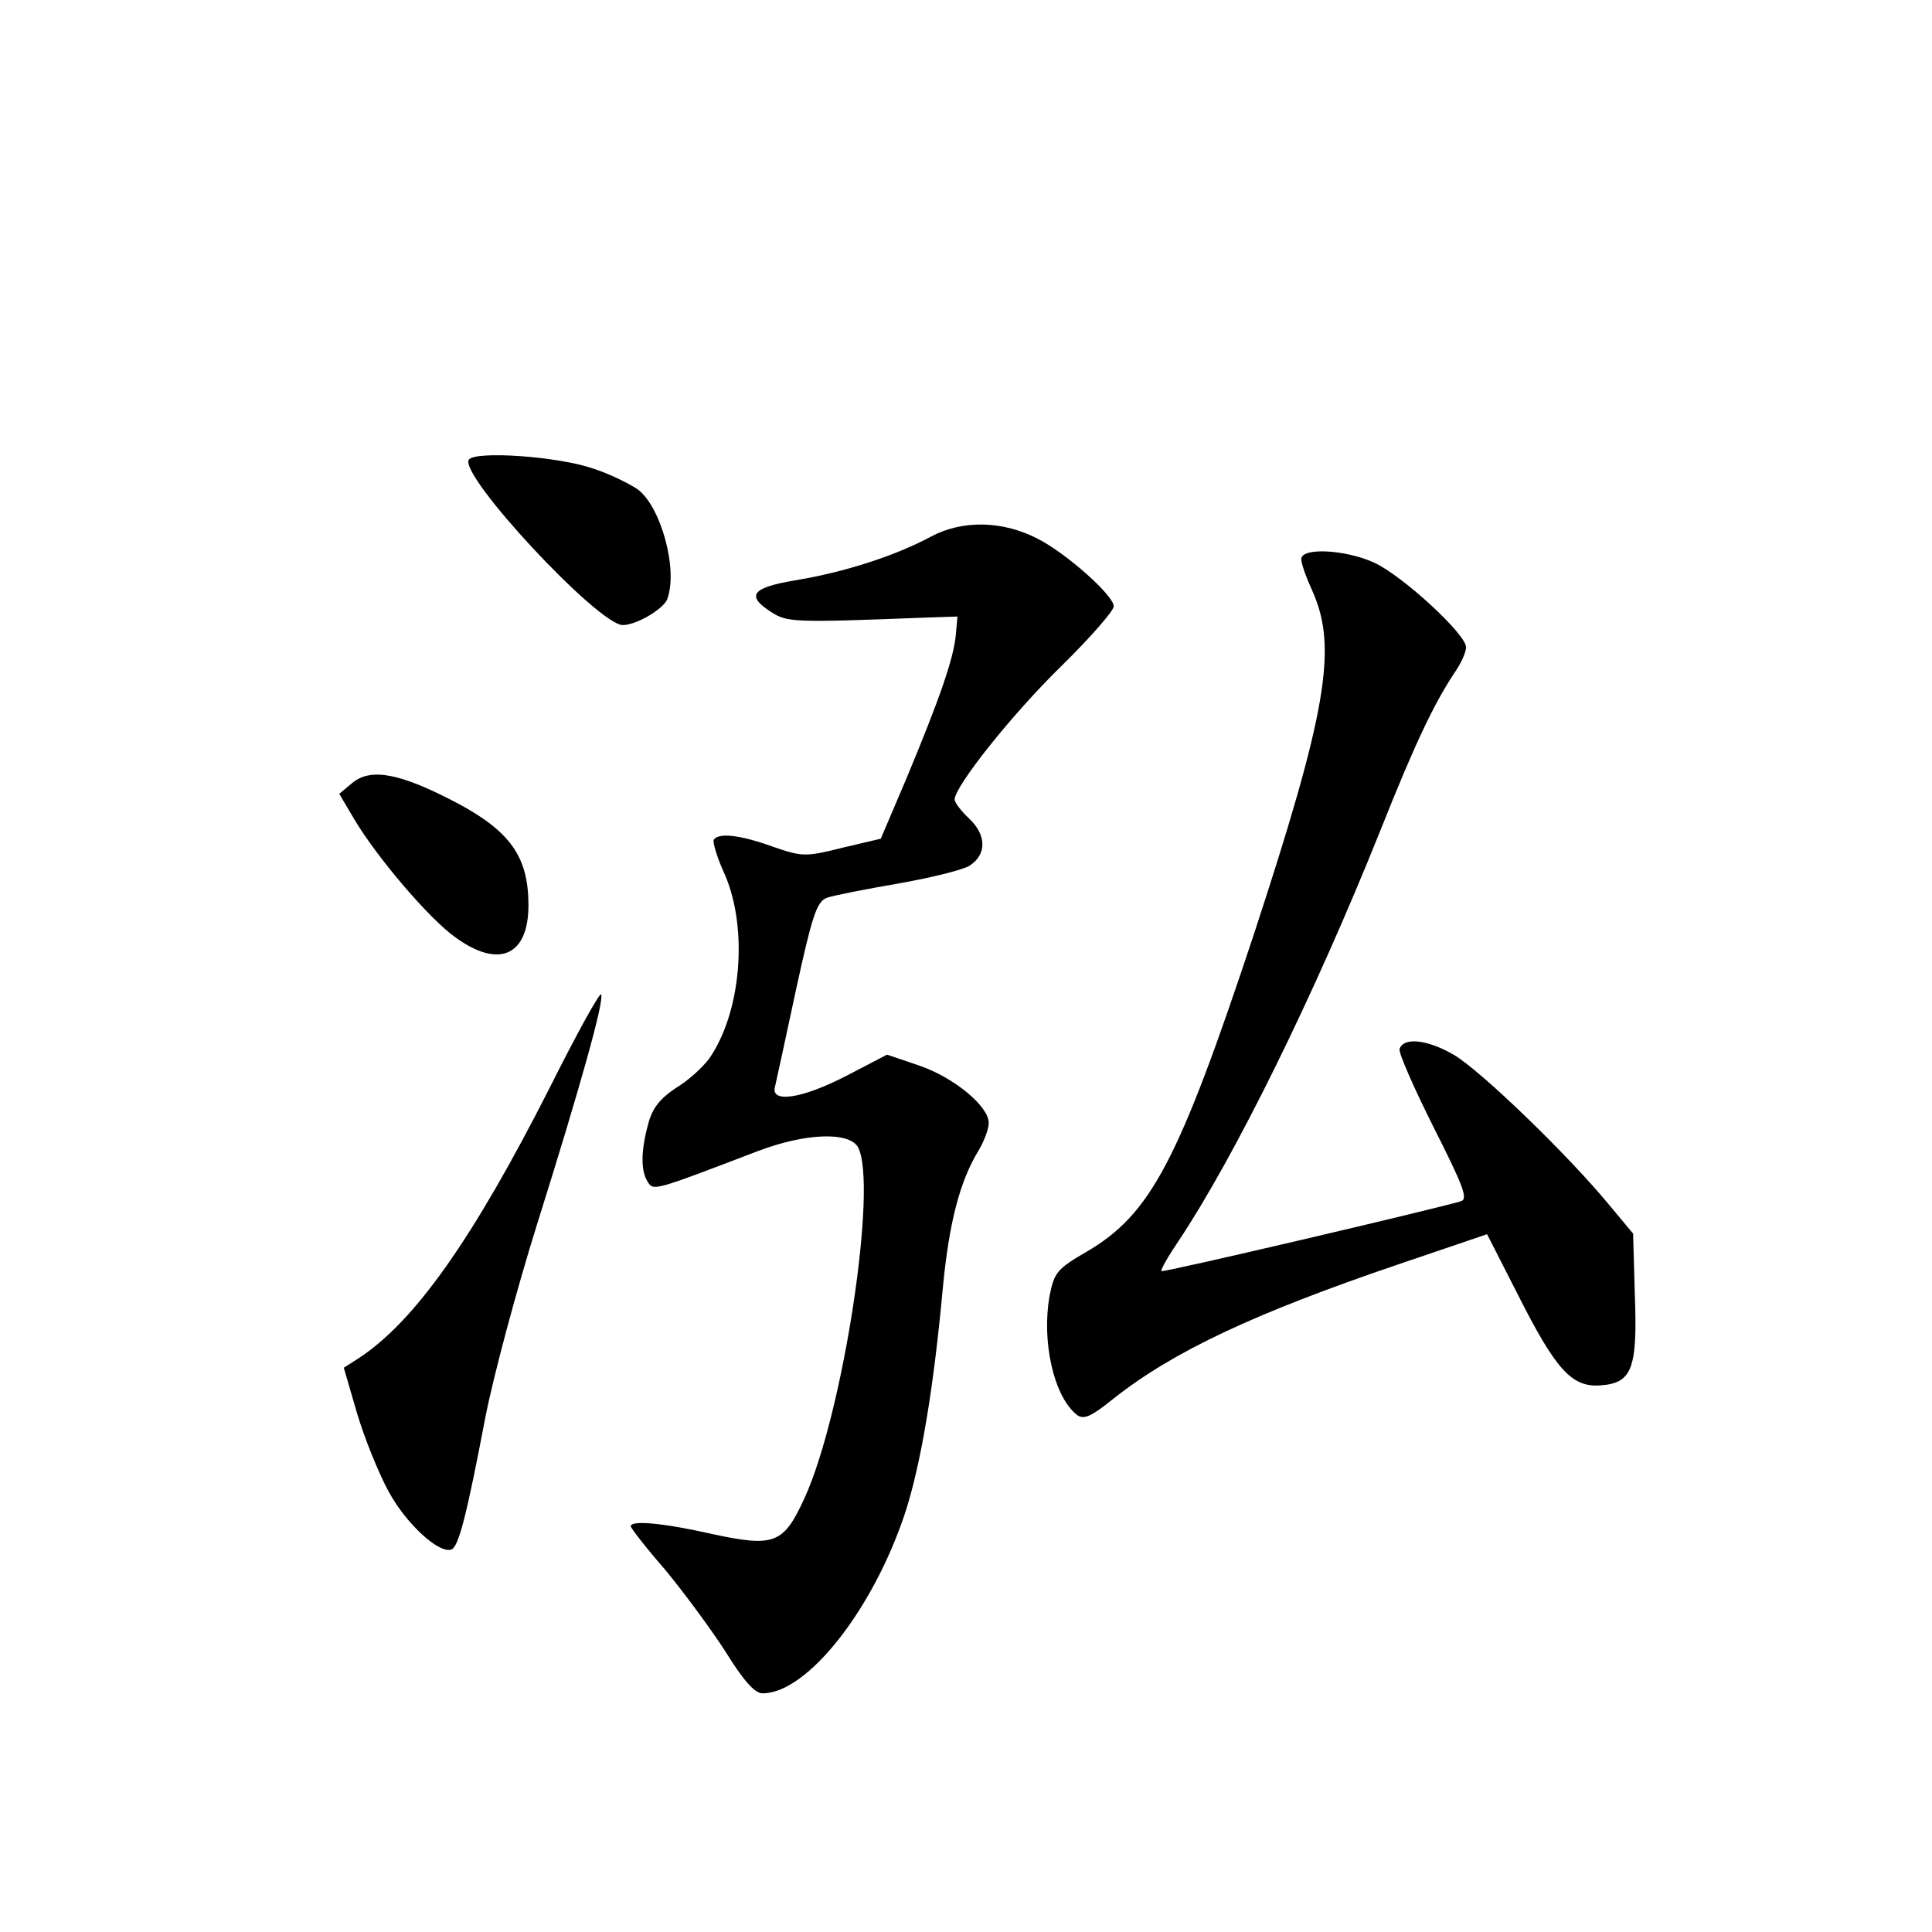 <?xml version="1.0" standalone="no"?>
<!DOCTYPE svg PUBLIC "-//W3C//DTD SVG 20010904//EN"
 "http://www.w3.org/TR/2001/REC-SVG-20010904/DTD/svg10.dtd">
<svg version="1.0" xmlns="http://www.w3.org/2000/svg"
 width="340pt" height="340pt" viewBox="0 0 340 340"
 preserveAspectRatio="xMidYMid meet">
<g transform="translate(0,340) scale(0.1,-0.1)"
fill="#000000" stroke="none">
<path d="M825 2591 c-17 -28 228 -291 271 -291 24 0 71 28 78 45 20 52 -11
164 -52 194 -15 10 -49 27 -77 36 -62 22 -209 32 -220 16z"/>
<path d="M1639 2456 c-63 -34 -153 -63 -238 -77 -78 -13 -89 -27 -44 -56 28
-18 38 -19 268 -10 l60 2 -3 -33 c-4 -42 -29 -113 -86 -250 l-46 -108 -68 -16
c-64 -16 -70 -16 -122 2 -58 21 -96 25 -104 12 -2 -4 6 -32 20 -62 41 -96 28
-243 -28 -323 -11 -15 -37 -39 -59 -52 -27 -18 -41 -35 -48 -62 -13 -47 -14
-83 -1 -103 10 -16 10 -16 193 54 84 32 161 35 177 7 35 -66 -26 -468 -94
-617 -37 -81 -53 -87 -161 -64 -88 20 -145 25 -145 14 0 -3 27 -38 61 -77 33
-40 81 -105 106 -144 31 -50 51 -73 65 -73 79 0 196 149 252 321 27 85 49 216
65 390 11 117 30 190 63 244 10 17 18 38 18 49 0 29 -61 80 -123 101 l-56 19
-71 -37 c-79 -41 -135 -49 -126 -19 2 9 19 86 37 171 28 128 36 154 54 161 11
4 67 15 125 25 57 10 115 24 127 32 30 20 29 54 -2 83 -14 13 -25 28 -25 33 0
23 101 150 187 234 51 50 93 98 93 106 0 19 -83 93 -134 119 -62 32 -132 33
-187 4z"/>
<path d="M2290 2416 c0 -8 9 -33 20 -57 44 -99 25 -212 -104 -605 -132 -398
-181 -491 -294 -557 -52 -30 -57 -37 -65 -78 -14 -79 7 -175 47 -208 12 -10
24 -6 66 28 104 82 245 149 501 236 l156 53 53 -104 c68 -135 96 -166 147
-162 55 4 65 29 60 160 l-3 107 -40 48 c-71 87 -228 239 -276 267 -47 27 -88
31 -95 10 -2 -7 25 -68 60 -138 52 -103 61 -126 48 -130 -51 -15 -525 -126
-527 -123 -2 2 11 25 30 53 98 147 238 430 355 722 62 156 95 224 130 277 12
17 21 37 21 46 0 23 -112 126 -162 149 -51 23 -128 27 -128 6z"/>
<path d="M621 2023 l-24 -20 26 -44 c39 -66 132 -176 179 -209 76 -55 128 -32
128 57 0 85 -32 130 -126 180 -99 52 -150 62 -183 36z"/>
<path d="M967 1485 c-135 -266 -238 -412 -337 -476 l-25 -16 23 -79 c13 -44
38 -106 56 -139 31 -57 88 -109 110 -102 13 4 27 59 60 232 14 72 55 225 91
340 77 245 118 392 113 405 -2 5 -43 -69 -91 -165z"/>
</g>
</svg>
